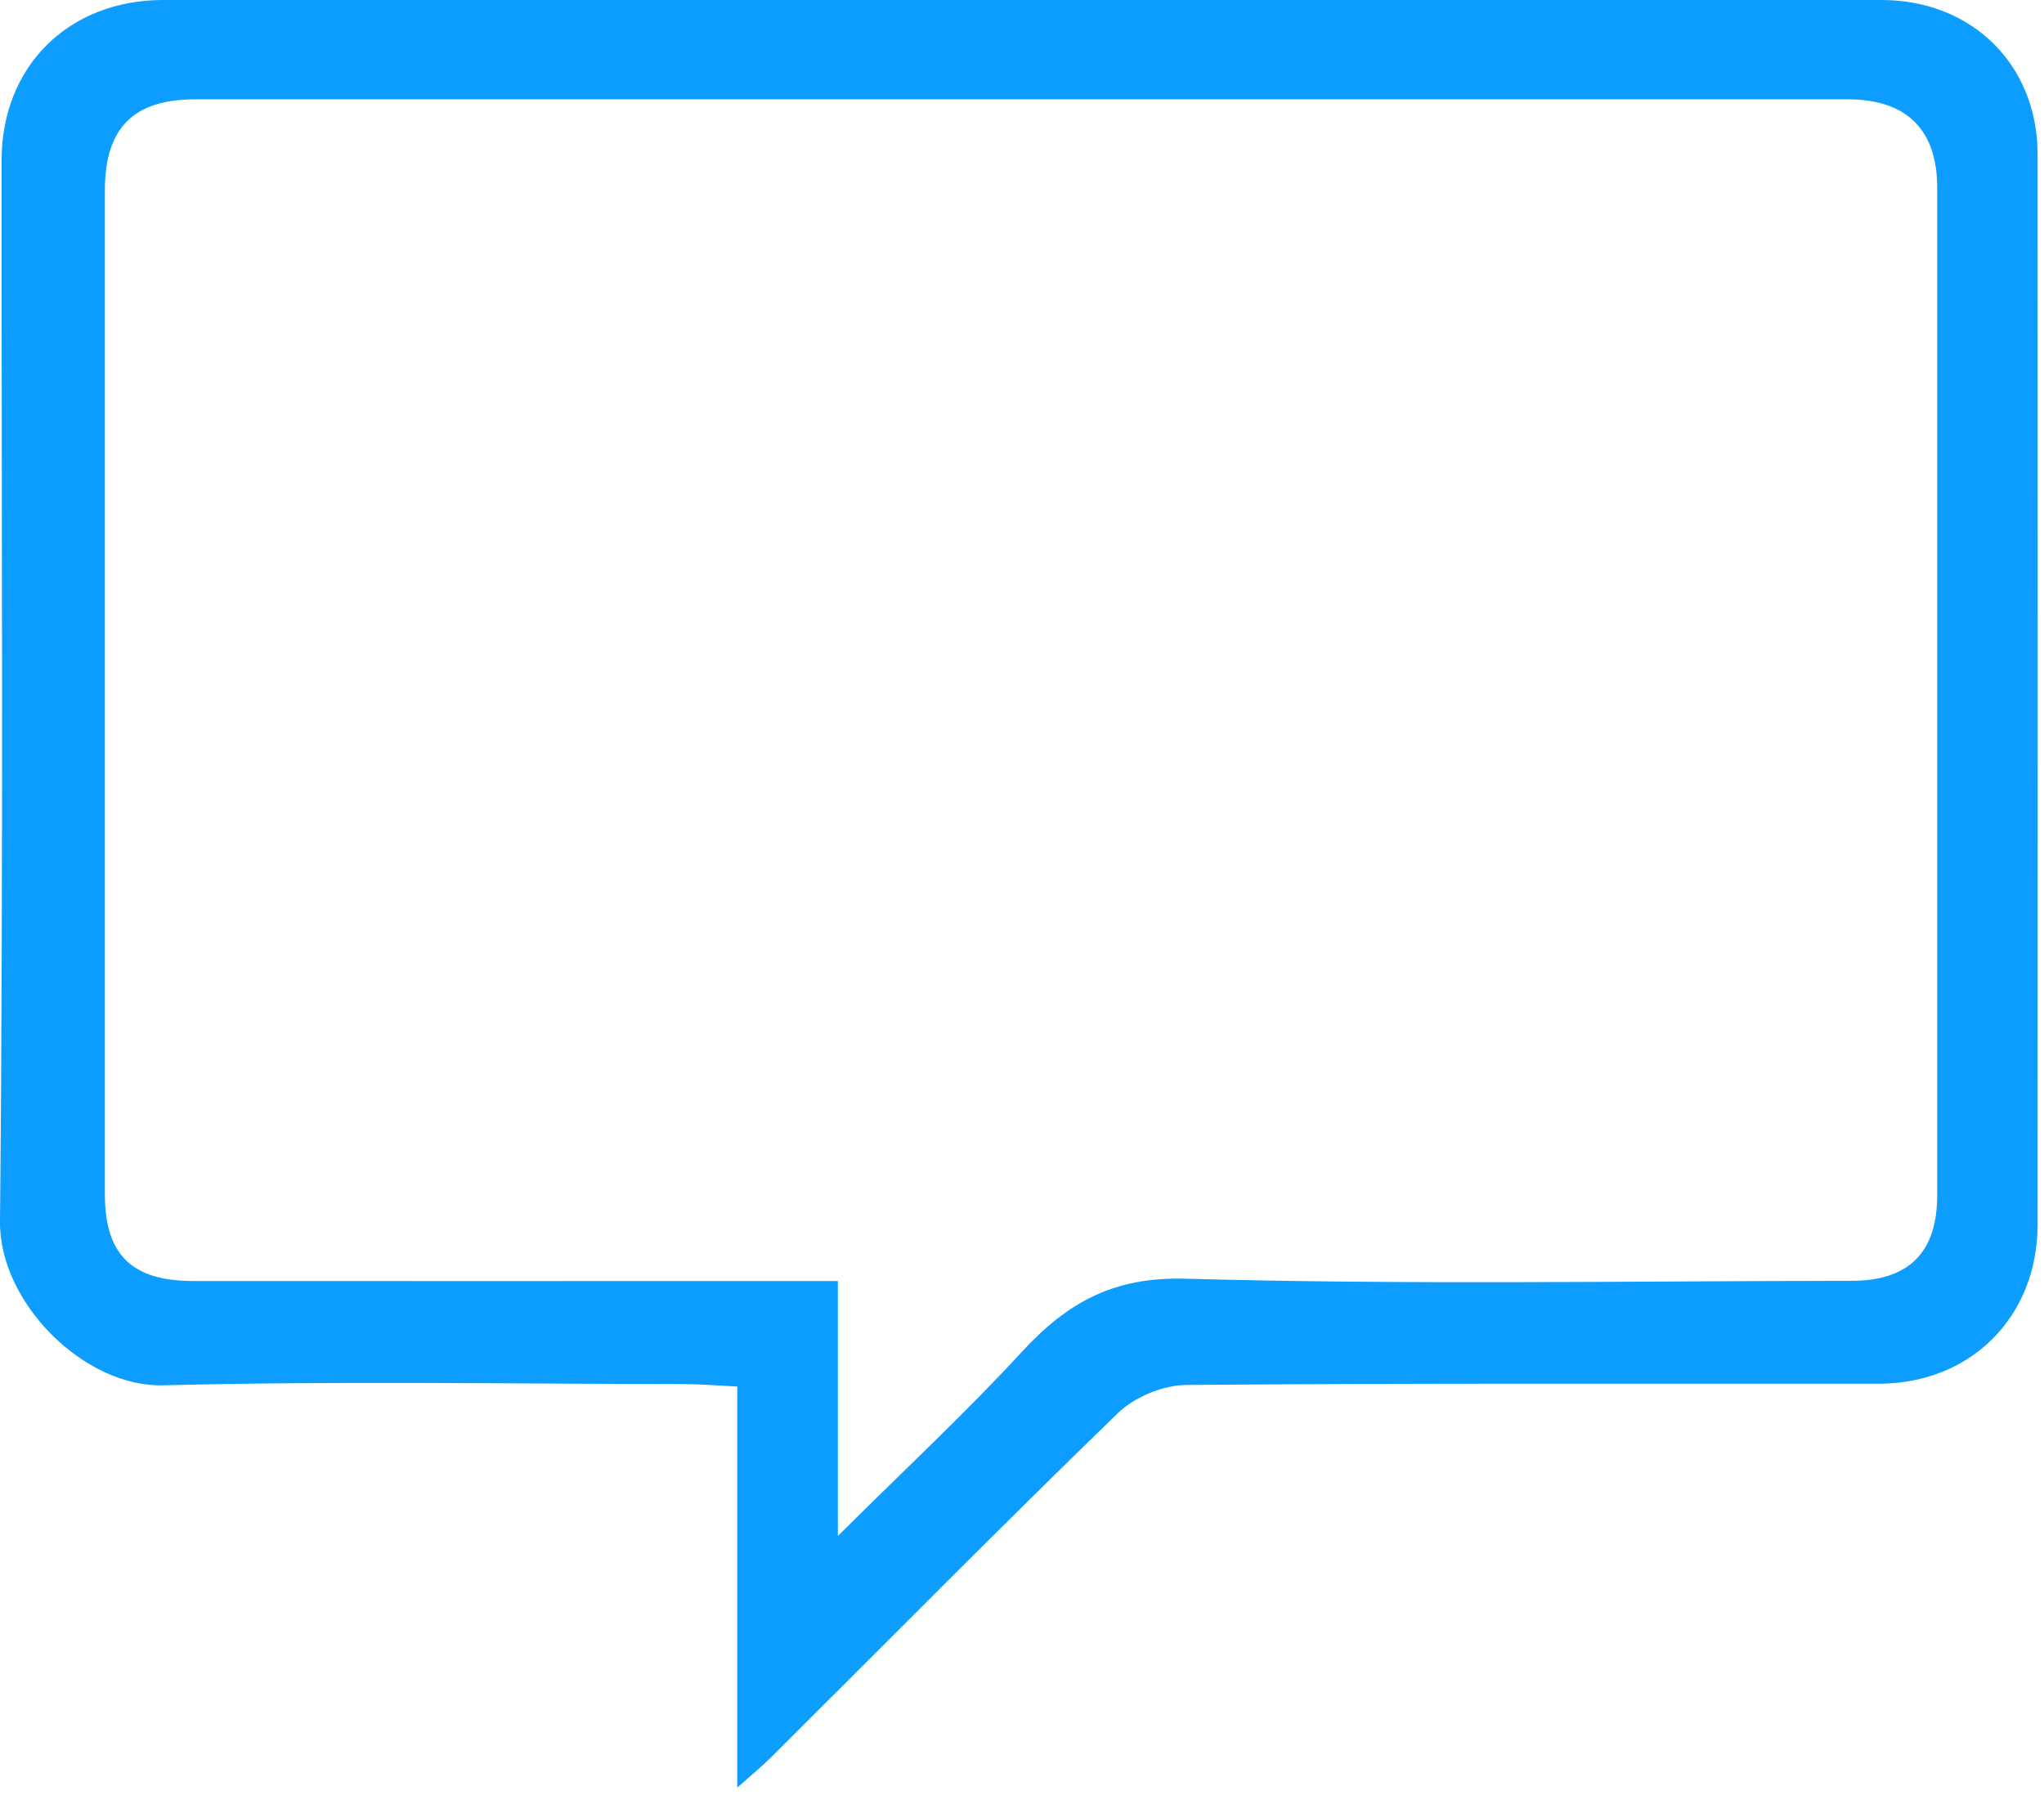 <svg width="115" height="101" viewBox="0 0 115 101" fill="none" xmlns="http://www.w3.org/2000/svg">
<g clip-path="url(#clip0_17_978)">
<path d="M41.48 100.62V78.03C40.34 77.97 39.38 77.89 38.42 77.89C28.67 77.88 18.92 77.71 9.19 77.96C4.73 78.08 -0.05 73.3 0 68.74C0.2 48.83 0.08 28.93 0.09 9.02C0.09 3.74 3.85 0.01 9.16 0C41.39 0 73.63 0 105.86 0C110.94 0 114.64 3.64 114.64 8.69C114.65 28.76 114.65 48.84 114.64 68.91C114.64 74.1 110.89 77.86 105.72 77.87C92.73 77.88 79.73 77.83 66.74 77.94C65.44 77.95 63.83 78.62 62.9 79.52C56.32 85.9 49.87 92.43 43.38 98.9C42.94 99.34 42.45 99.74 41.48 100.6V100.62ZM47.15 86.43C50.93 82.67 54.34 79.5 57.48 76.09C60.02 73.33 62.61 71.85 66.69 71.96C79.18 72.31 91.68 72.09 104.18 72.08C107.39 72.08 108.99 70.48 108.99 67.28C108.99 48.37 108.99 29.46 108.99 10.54C108.99 7.3 107.26 5.59 103.97 5.59C72.98 5.59 41.98 5.59 10.99 5.59C7.5 5.59 5.9 7.2 5.9 10.71C5.9 29.54 5.9 48.37 5.9 67.2C5.9 70.6 7.4 72.08 10.84 72.09C21.92 72.1 33 72.09 44.08 72.09C44.97 72.09 45.86 72.09 47.14 72.09V86.43H47.15Z" fill="#0C9DFE"/>
</g>
<defs>
<clipPath id="clip0_17_978">
<rect width="115" height="101" fill="white"/>
</clipPath>
</defs>
</svg>
